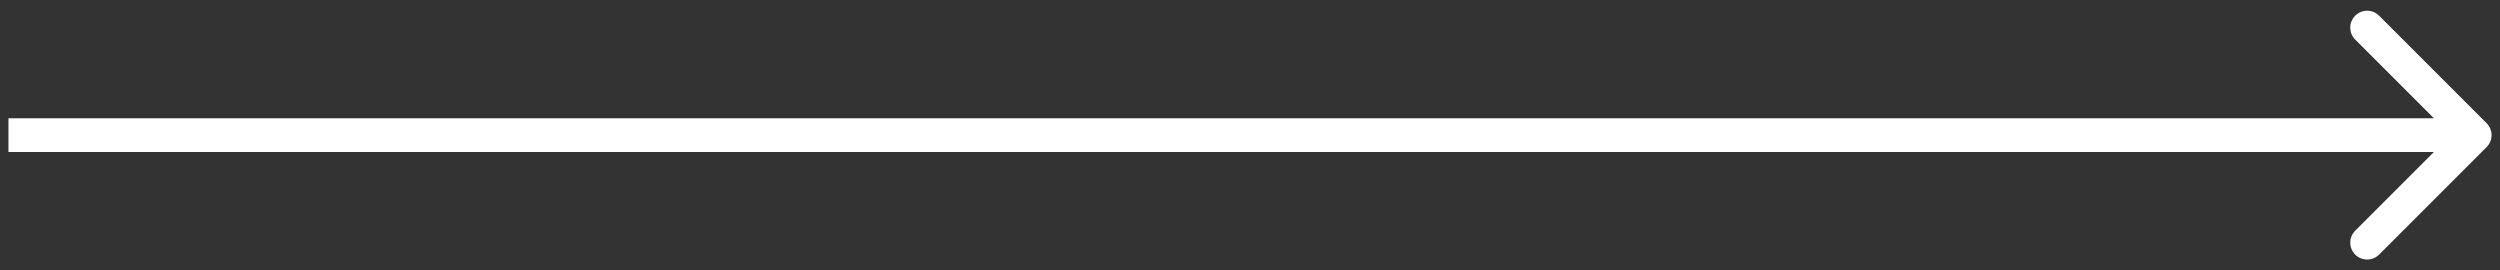 <svg width="148" height="16" viewBox="0 0 148 16" fill="none" xmlns="http://www.w3.org/2000/svg">
<rect x="0" y="0" width="148" height="16" fill="#333333" stroke="none"/>
<path d="M147.207 8.707C147.598 8.317 147.598 7.683 147.207 7.293L140.843 0.929C140.453 0.538 139.819 0.538 139.429 0.929C139.038 1.319 139.038 1.953 139.429 2.343L145.086 8L139.429 13.657C139.038 14.047 139.038 14.681 139.429 15.071C139.819 15.462 140.453 15.462 140.843 15.071L147.207 8.707ZM0.5 9L146.5 9L146.5 7L0.5 7L0.5 9Z" fill="white"/>
</svg>
